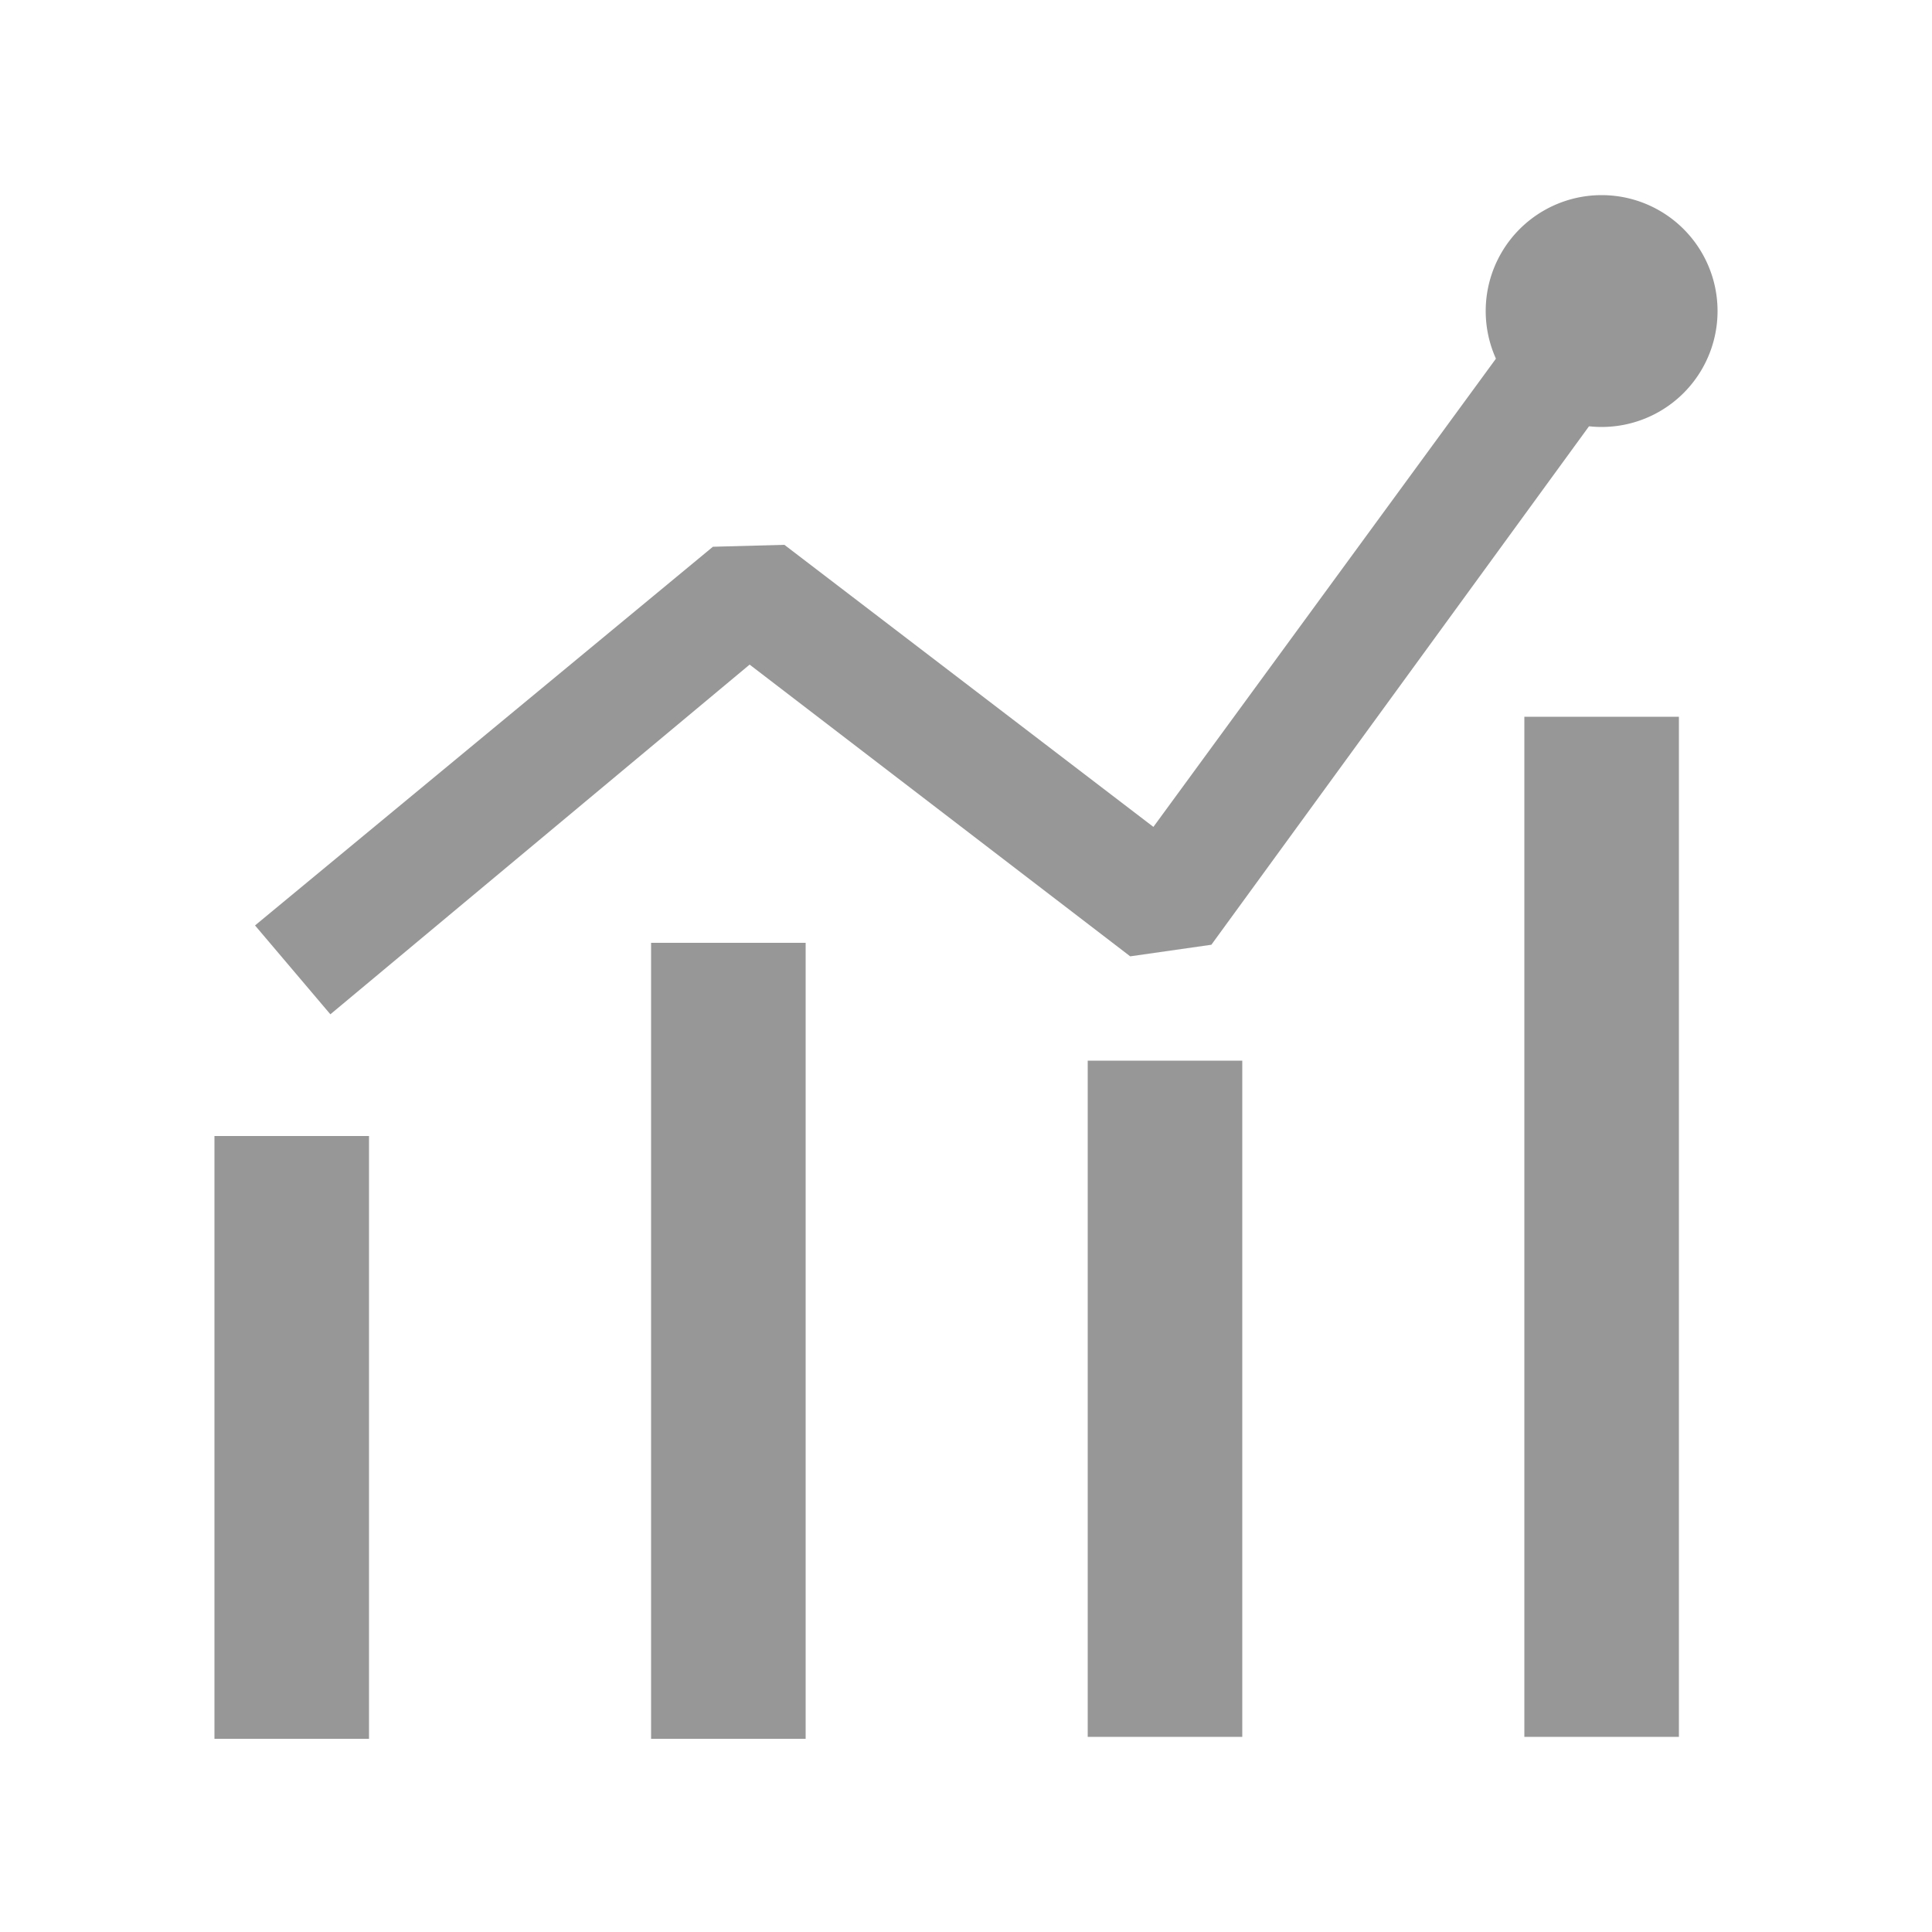 <svg t="1604052592037" class="icon" viewBox="0 0 1024 1024" version="1.1" xmlns="http://www.w3.org/2000/svg" p-id="2088" width="128" height="128"><path d="M113.664 602.112h81.92V921.6h-81.92zM345.088 499.712h81.92V921.6h-81.92zM576.512 562.176h81.92v358.4h-81.92zM807.936 379.904h81.92v540.672h-81.92z" fill="#979797" p-id="2089"></path><path d="M175.104 537.6l-39.936-47.104 242.688-200.704 37.888-1.024 195.584 149.504L834.56 133.12l49.152 35.84-241.664 331.776-43.008 6.144-201.728-154.624z" fill="#979797" p-id="2090"></path><path d="M848.896 164.864m-61.44 0a61.44 61.44 0 1 0 122.88 0 61.44 61.44 0 1 0-122.88 0Z" fill="#979797" p-id="2091"></path></svg>